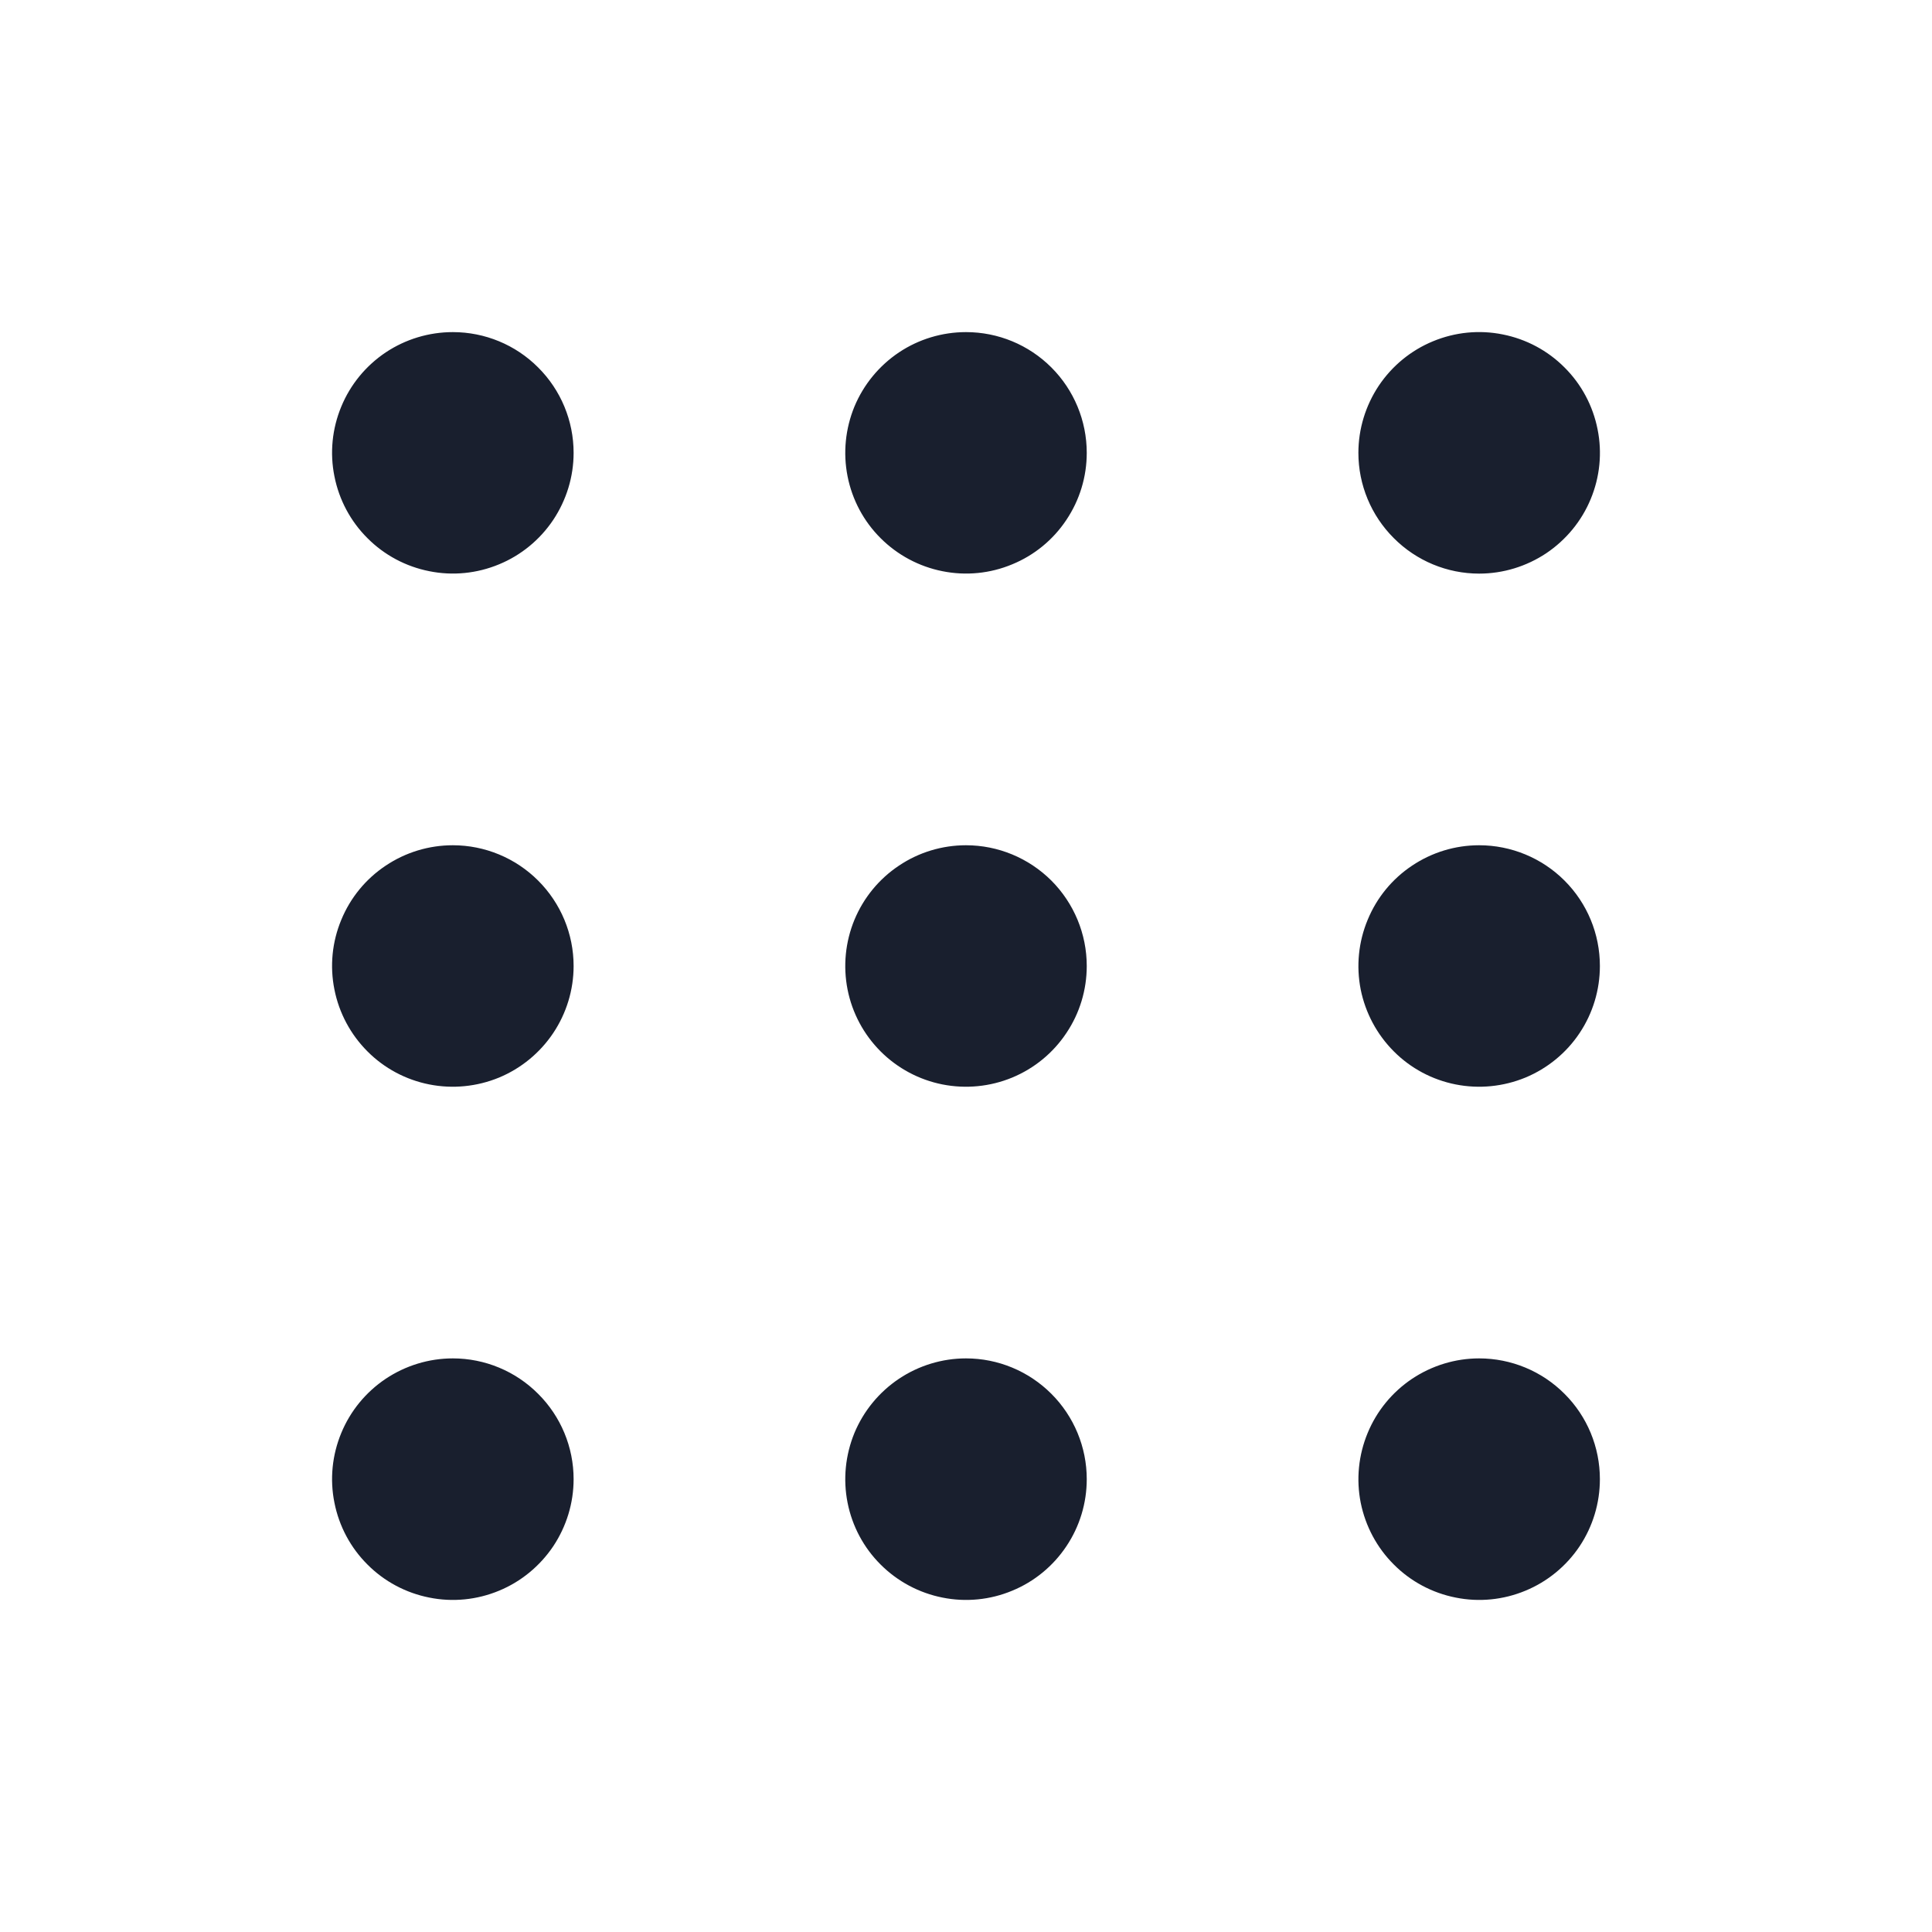 <svg width="20" height="20" viewBox="0 0 20 20" fill="none" xmlns="http://www.w3.org/2000/svg">
<path d="M5.938 4.688C5.938 4.935 5.864 5.176 5.727 5.382C5.589 5.588 5.394 5.748 5.166 5.842C4.937 5.937 4.686 5.962 4.444 5.913C4.201 5.865 3.978 5.746 3.804 5.571C3.629 5.397 3.51 5.174 3.462 4.931C3.413 4.689 3.438 4.438 3.533 4.209C3.627 3.981 3.787 3.786 3.993 3.648C4.199 3.511 4.44 3.438 4.688 3.438C5.019 3.438 5.337 3.569 5.571 3.804C5.806 4.038 5.938 4.356 5.938 4.688ZM10 3.438C9.753 3.438 9.511 3.511 9.306 3.648C9.1 3.786 8.94 3.981 8.845 4.209C8.751 4.438 8.726 4.689 8.774 4.931C8.822 5.174 8.941 5.397 9.116 5.571C9.291 5.746 9.514 5.865 9.756 5.913C9.999 5.962 10.25 5.937 10.478 5.842C10.707 5.748 10.902 5.588 11.039 5.382C11.177 5.176 11.25 4.935 11.25 4.688C11.25 4.356 11.118 4.038 10.884 3.804C10.649 3.569 10.332 3.438 10 3.438ZM15.312 5.938C15.56 5.938 15.801 5.864 16.007 5.727C16.212 5.589 16.373 5.394 16.467 5.166C16.562 4.937 16.587 4.686 16.538 4.444C16.49 4.201 16.371 3.978 16.196 3.804C16.022 3.629 15.799 3.51 15.556 3.462C15.314 3.413 15.063 3.438 14.834 3.533C14.606 3.627 14.411 3.787 14.273 3.993C14.136 4.199 14.062 4.44 14.062 4.688C14.062 5.019 14.194 5.337 14.429 5.571C14.663 5.806 14.981 5.938 15.312 5.938ZM4.688 8.75C4.44 8.75 4.199 8.823 3.993 8.961C3.787 9.098 3.627 9.293 3.533 9.522C3.438 9.75 3.413 10.001 3.462 10.244C3.51 10.486 3.629 10.709 3.804 10.884C3.978 11.059 4.201 11.178 4.444 11.226C4.686 11.274 4.937 11.249 5.166 11.155C5.394 11.06 5.589 10.9 5.727 10.694C5.864 10.489 5.938 10.247 5.938 10C5.938 9.668 5.806 9.351 5.571 9.116C5.337 8.882 5.019 8.75 4.688 8.75ZM10 8.75C9.753 8.75 9.511 8.823 9.306 8.961C9.1 9.098 8.94 9.293 8.845 9.522C8.751 9.75 8.726 10.001 8.774 10.244C8.822 10.486 8.941 10.709 9.116 10.884C9.291 11.059 9.514 11.178 9.756 11.226C9.999 11.274 10.25 11.249 10.478 11.155C10.707 11.06 10.902 10.9 11.039 10.694C11.177 10.489 11.25 10.247 11.25 10C11.25 9.668 11.118 9.351 10.884 9.116C10.649 8.882 10.332 8.75 10 8.75ZM15.312 8.75C15.065 8.75 14.824 8.823 14.618 8.961C14.412 9.098 14.252 9.293 14.158 9.522C14.063 9.75 14.038 10.001 14.086 10.244C14.135 10.486 14.254 10.709 14.429 10.884C14.603 11.059 14.826 11.178 15.069 11.226C15.311 11.274 15.562 11.249 15.791 11.155C16.019 11.06 16.215 10.9 16.352 10.694C16.489 10.489 16.562 10.247 16.562 10C16.562 9.668 16.431 9.351 16.196 9.116C15.962 8.882 15.644 8.75 15.312 8.75ZM4.688 14.062C4.44 14.062 4.199 14.136 3.993 14.273C3.787 14.411 3.627 14.606 3.533 14.834C3.438 15.063 3.413 15.314 3.462 15.556C3.51 15.799 3.629 16.022 3.804 16.196C3.978 16.371 4.201 16.49 4.444 16.538C4.686 16.587 4.937 16.562 5.166 16.467C5.394 16.373 5.589 16.212 5.727 16.007C5.864 15.801 5.938 15.56 5.938 15.312C5.938 14.981 5.806 14.663 5.571 14.429C5.337 14.194 5.019 14.062 4.688 14.062ZM10 14.062C9.753 14.062 9.511 14.136 9.306 14.273C9.1 14.411 8.94 14.606 8.845 14.834C8.751 15.063 8.726 15.314 8.774 15.556C8.822 15.799 8.941 16.022 9.116 16.196C9.291 16.371 9.514 16.49 9.756 16.538C9.999 16.587 10.25 16.562 10.478 16.467C10.707 16.373 10.902 16.212 11.039 16.007C11.177 15.801 11.25 15.56 11.25 15.312C11.25 14.981 11.118 14.663 10.884 14.429C10.649 14.194 10.332 14.062 10 14.062ZM15.312 14.062C15.065 14.062 14.824 14.136 14.618 14.273C14.412 14.411 14.252 14.606 14.158 14.834C14.063 15.063 14.038 15.314 14.086 15.556C14.135 15.799 14.254 16.022 14.429 16.196C14.603 16.371 14.826 16.49 15.069 16.538C15.311 16.587 15.562 16.562 15.791 16.467C16.019 16.373 16.215 16.212 16.352 16.007C16.489 15.801 16.562 15.56 16.562 15.312C16.562 14.981 16.431 14.663 16.196 14.429C15.962 14.194 15.644 14.062 15.312 14.062Z" fill="#191F2E"/>
</svg>
